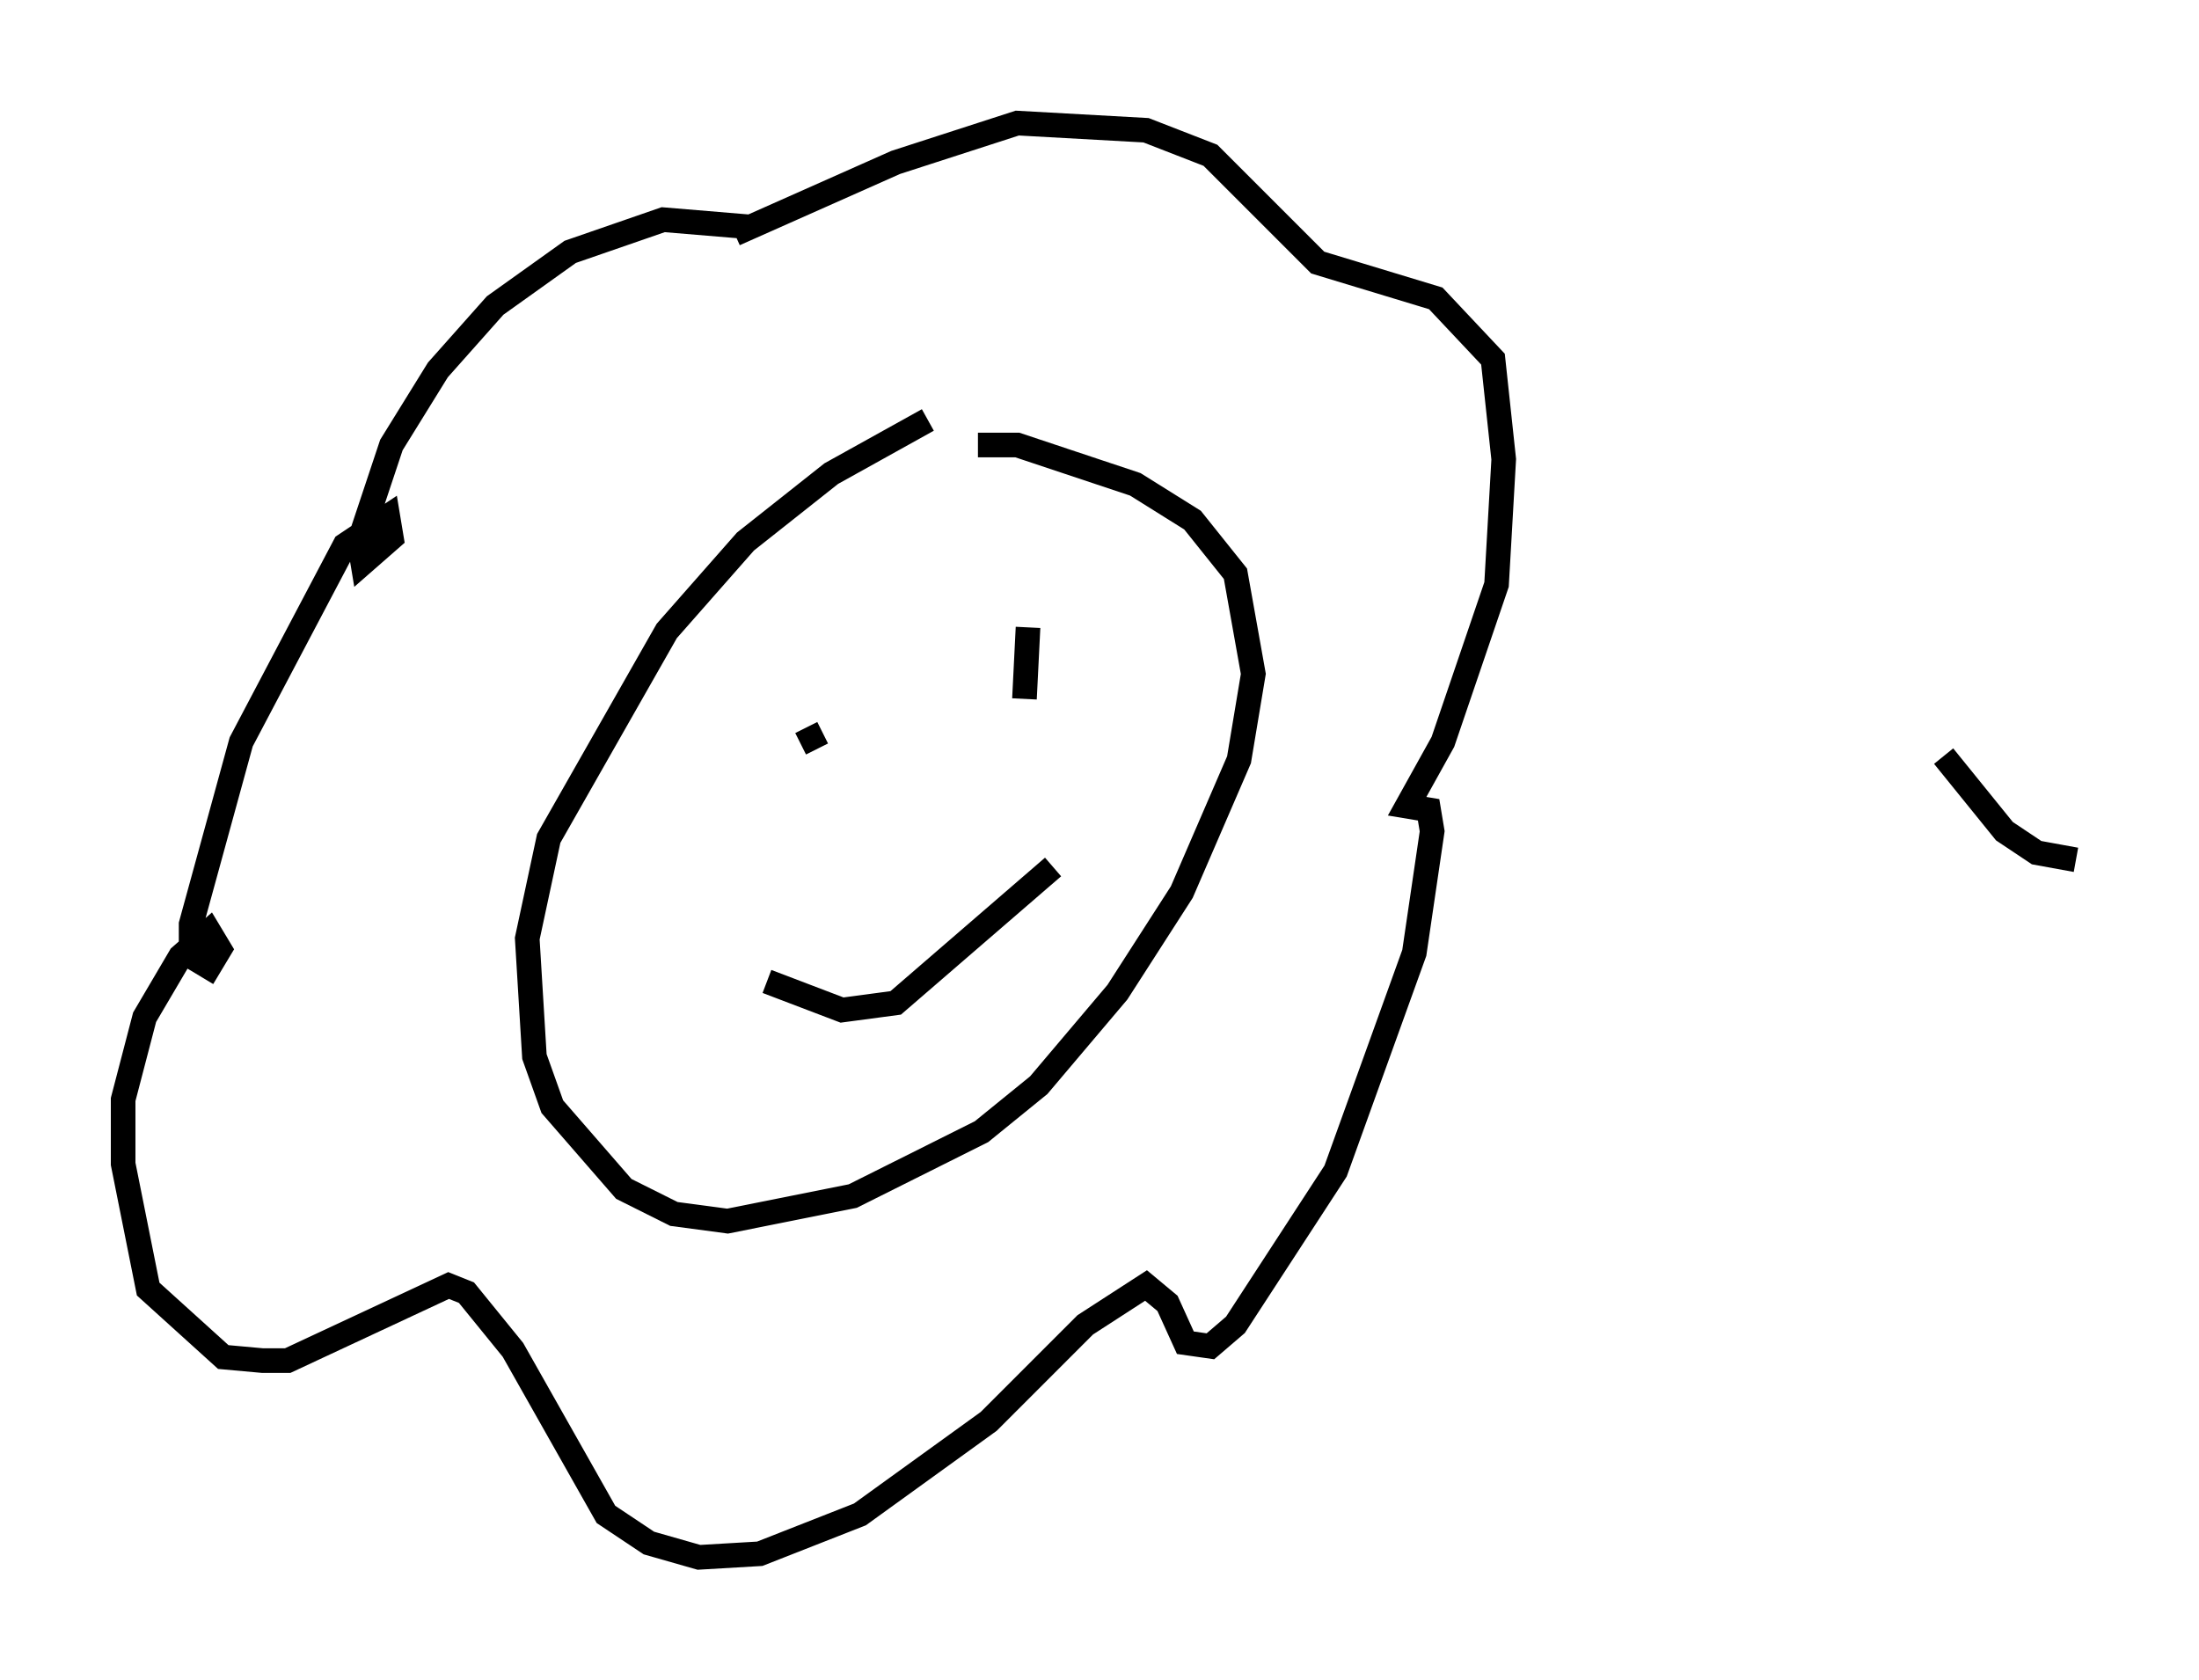 <?xml version="1.0" encoding="utf-8" ?>
<svg baseProfile="full" height="68.246" version="1.1" width="89.307" xmlns="http://www.w3.org/2000/svg" xmlns:ev="http://www.w3.org/2001/xml-events" xmlns:xlink="http://www.w3.org/1999/xlink"><defs /><rect fill="white" height="68.246" width="89.307" x="0" y="0" /><path d="M40.587, 16.911 m-2.905, 0.145 l-3.922, 2.179 -3.486, 2.76 l-3.196, 3.631 -4.793, 8.425 l-0.872, 4.067 0.291, 4.793 l0.726, 2.034 2.905, 3.341 l2.034, 1.017 2.179, 0.291 l5.084, -1.017 5.229, -2.615 l2.324, -1.888 3.196, -3.777 l2.615, -4.067 2.324, -5.374 l0.581, -3.486 -0.726, -4.067 l-1.743, -2.179 -2.324, -1.453 l-4.793, -1.598 -1.598, 0.0 m-9.296, -8.86 l-3.486, -0.291 -3.777, 1.307 l-3.05, 2.179 -2.324, 2.615 l-1.888, 3.05 -1.307, 3.922 l0.145, 0.872 1.162, -1.017 l-0.145, -0.872 -1.743, 1.162 l-4.212, 7.989 -2.034, 7.408 l0.0, 1.307 0.726, 0.436 l0.436, -0.726 -0.436, -0.726 l-1.162, 1.017 -1.453, 2.469 l-0.872, 3.341 0.0, 2.615 l1.017, 5.084 3.05, 2.76 l1.598, 0.145 1.017, 0.0 l6.536, -3.05 0.726, 0.291 l1.888, 2.324 3.777, 6.682 l1.743, 1.162 2.034, 0.581 l2.469, -0.145 4.067, -1.598 l5.229, -3.777 3.922, -3.922 l2.469, -1.598 0.872, 0.726 l0.726, 1.598 1.017, 0.145 l1.017, -0.872 4.067, -6.246 l3.196, -8.86 0.726, -4.939 l-0.145, -0.872 -0.872, -0.145 l1.453, -2.615 2.179, -6.391 l0.291, -5.084 -0.436, -4.067 l-2.324, -2.469 -4.793, -1.453 l-4.358, -4.358 -2.615, -1.017 l-5.229, -0.291 -4.939, 1.598 l-6.536, 2.905 m2.905, 20.045 l0.436, 0.872 m8.57, -4.939 l-0.145, 2.905 m-10.458, 11.475 l3.05, 1.162 2.179, -0.291 l6.391, -5.52 m36.168, -4.503 l2.469, 3.05 1.307, 0.872 l1.598, 0.291 " fill="none" stroke="black" stroke-width="1" /></svg>
